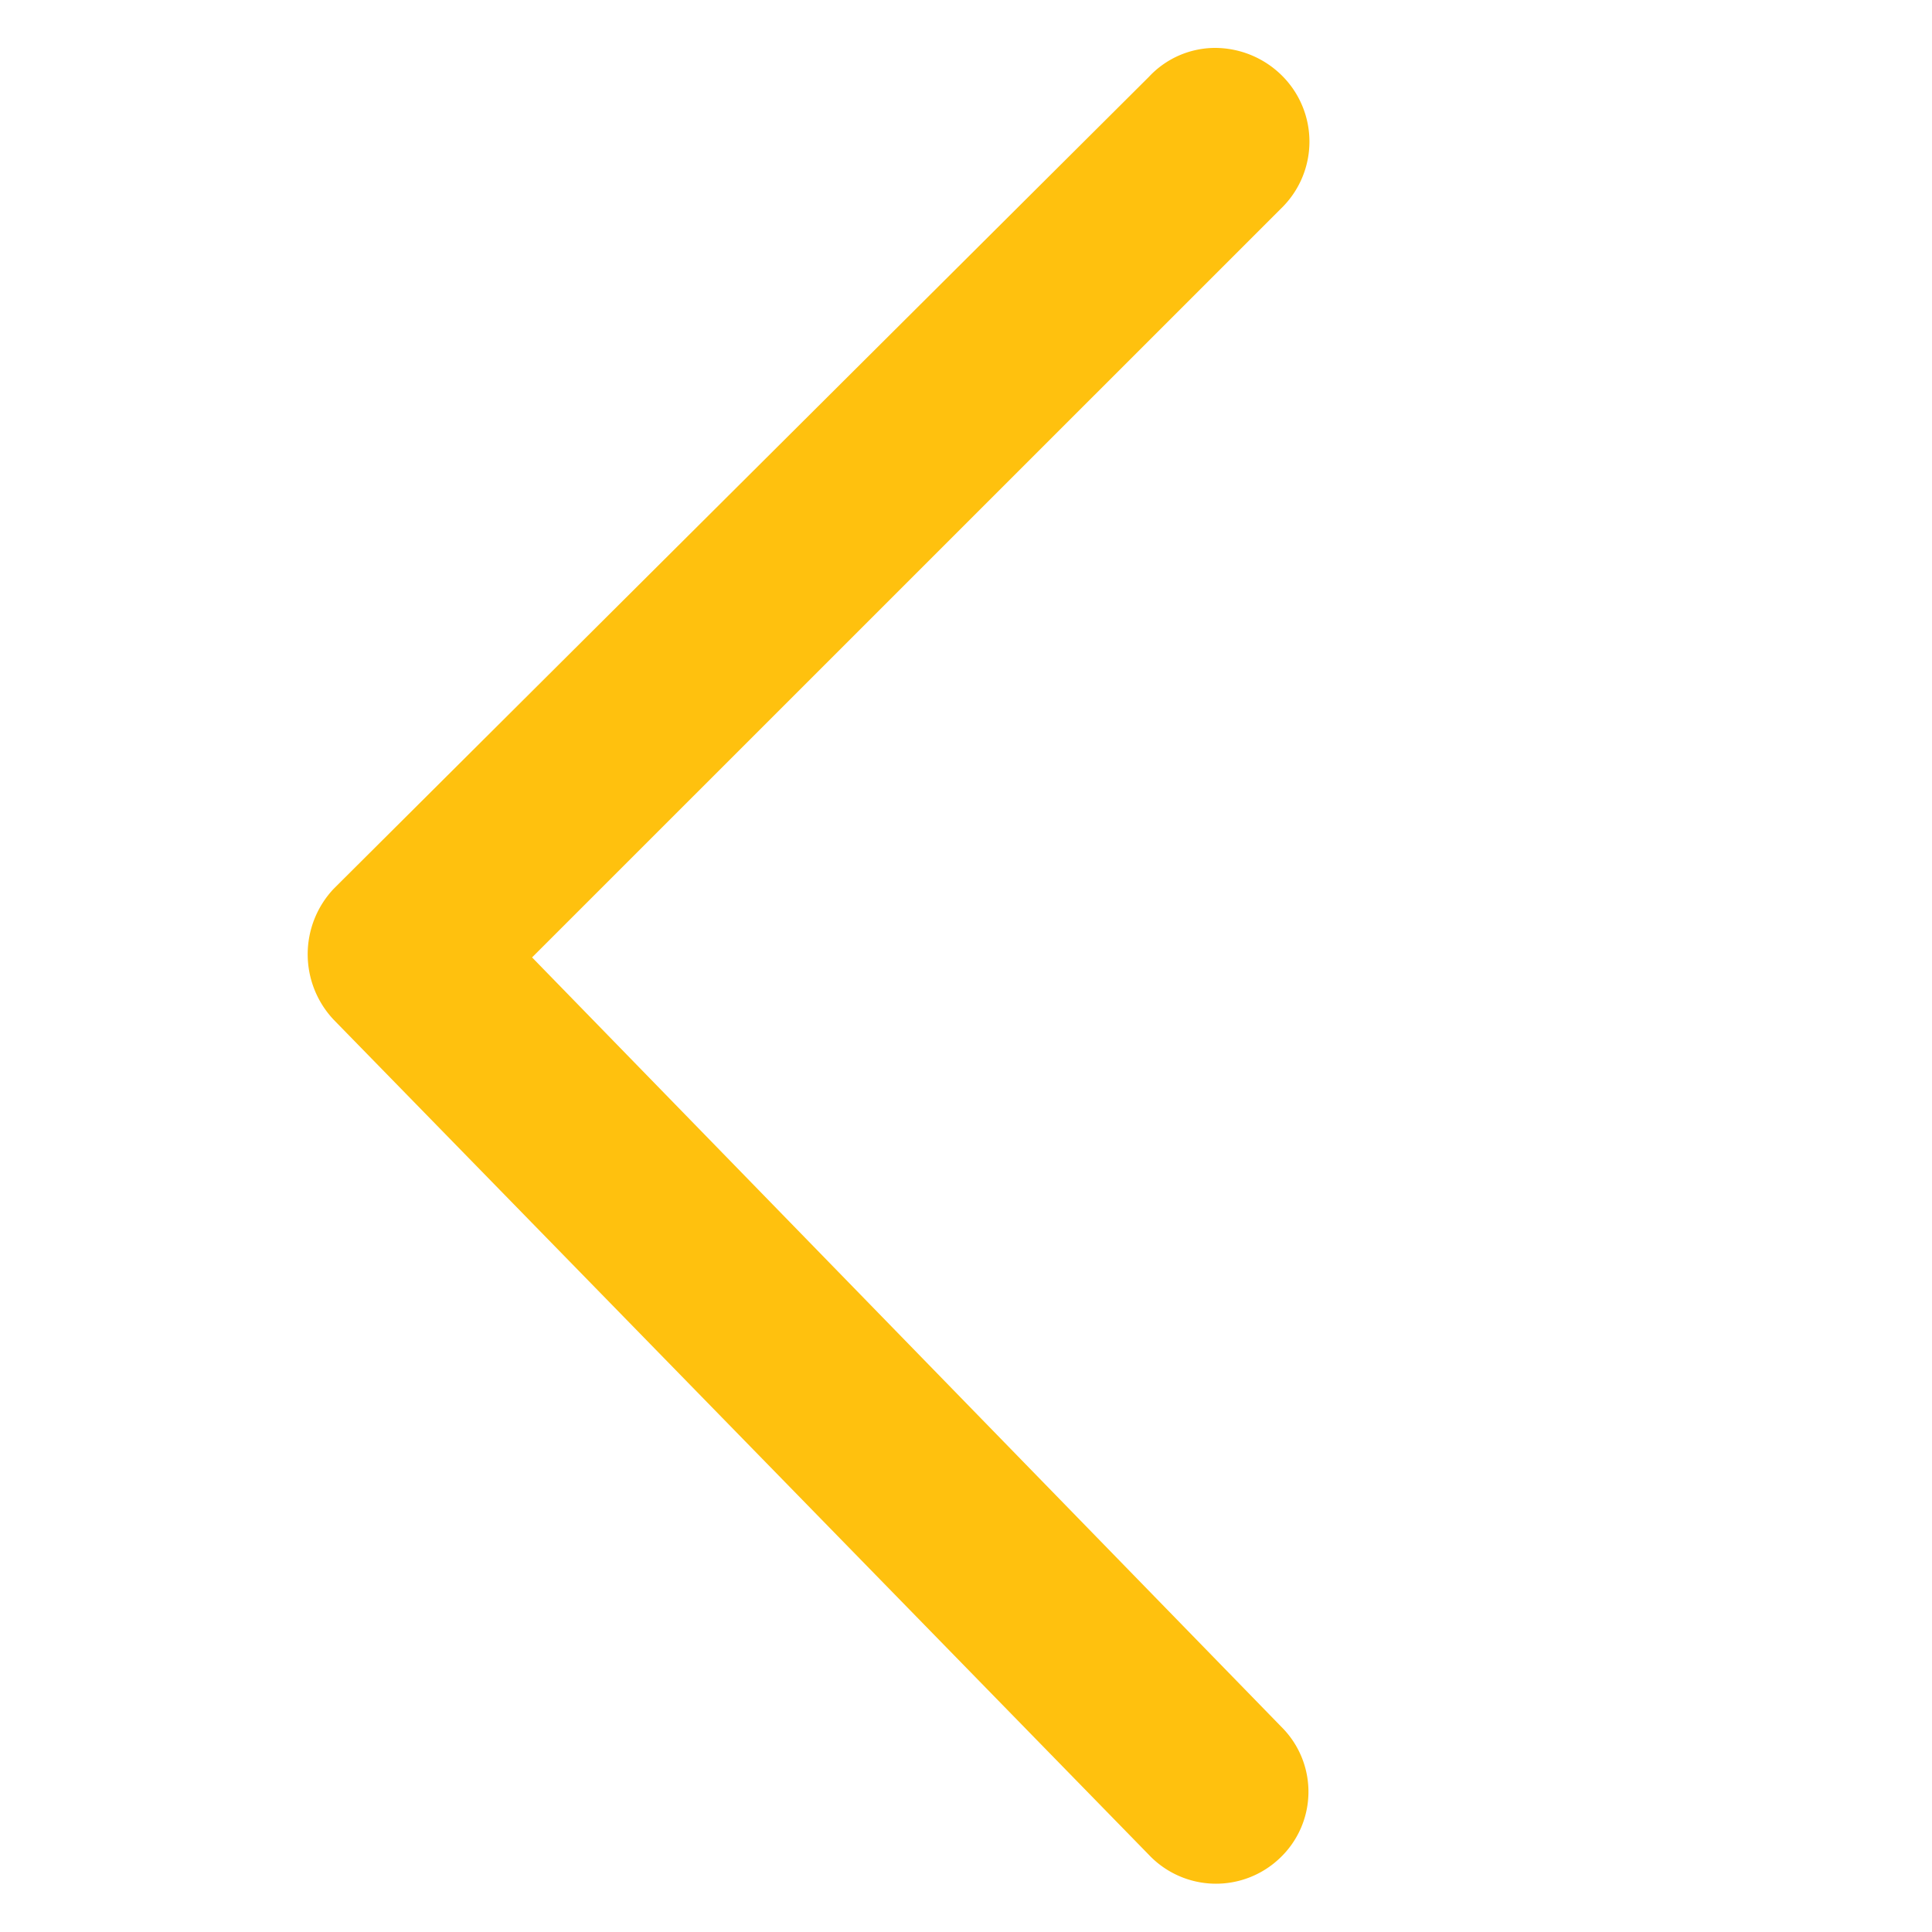 <svg id="Layer_1" data-name="Layer 1" xmlns="http://www.w3.org/2000/svg" viewBox="0 0 200 200"><defs><style>.cls-1{fill:#ffc10e;}</style></defs><title>left_arrow</title><path class="cls-1" d="M118.92,192a9.57,9.57,0,0,0,13.57.35,9.45,9.45,0,0,0,.35-13.39L55.08,99.11l77.76-77.75a9.63,9.63,0,0,0,0-13.4,9.86,9.86,0,0,0-7.13-3,9.39,9.39,0,0,0-6.78,3L34.55,92a9.88,9.88,0,0,0,0,13.57Z"/></svg>